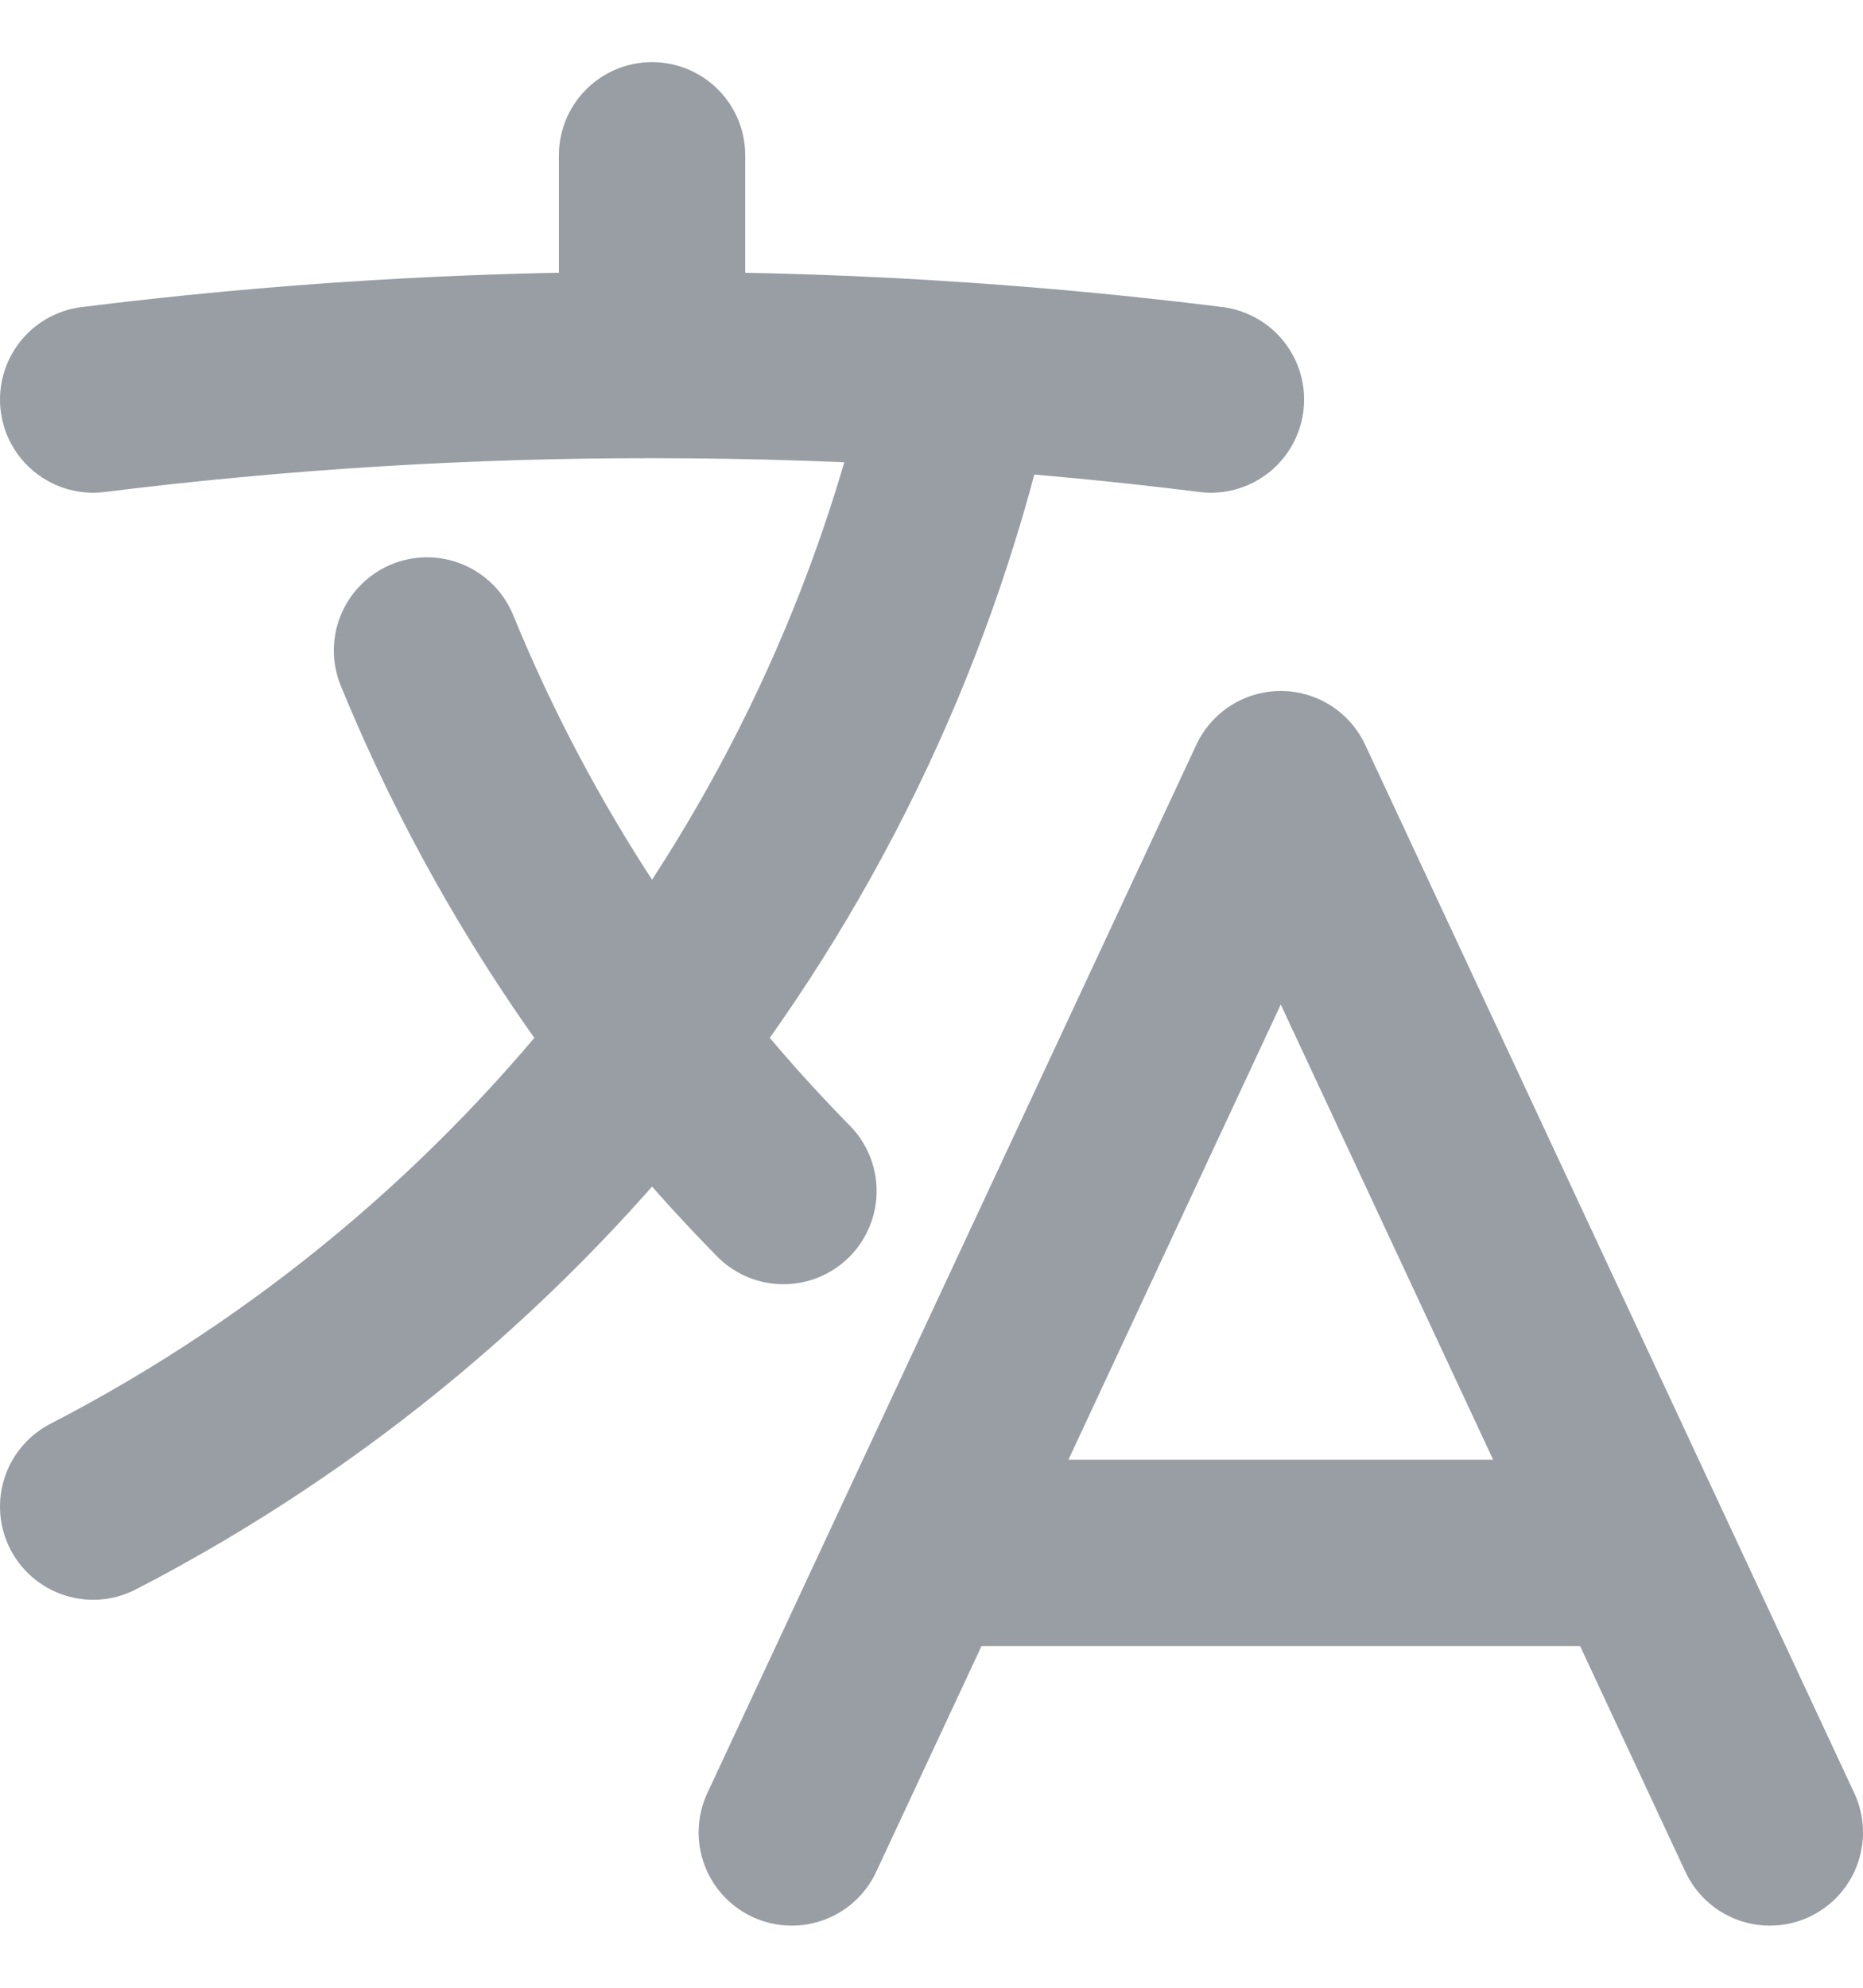     <svg
      width="15"
      height="16"
      viewBox="0 0 15 16"
      fill="none"
      xmlns="http://www.w3.org/2000/svg"
    >
      <path
        d="M6.375 14.75L10.312 6.312L14.25 14.75M7.5 12.5H13.125M0.75 3.216C2.243 3.03 3.746 2.937 5.25 2.938M5.25 2.938C6.09 2.938 6.925 2.966 7.75 3.023M5.25 2.938V1.25M7.75 3.023C6.882 6.994 4.268 10.31 0.75 12.127M7.75 3.023C8.422 3.069 9.089 3.133 9.75 3.216M6.308 9.587C5.078 8.336 4.103 6.858 3.438 5.236"
        stroke="#989EA4"
        stroke-width="1.5"
        stroke-linecap="round"
        stroke-linejoin="round"
      />
    </svg>